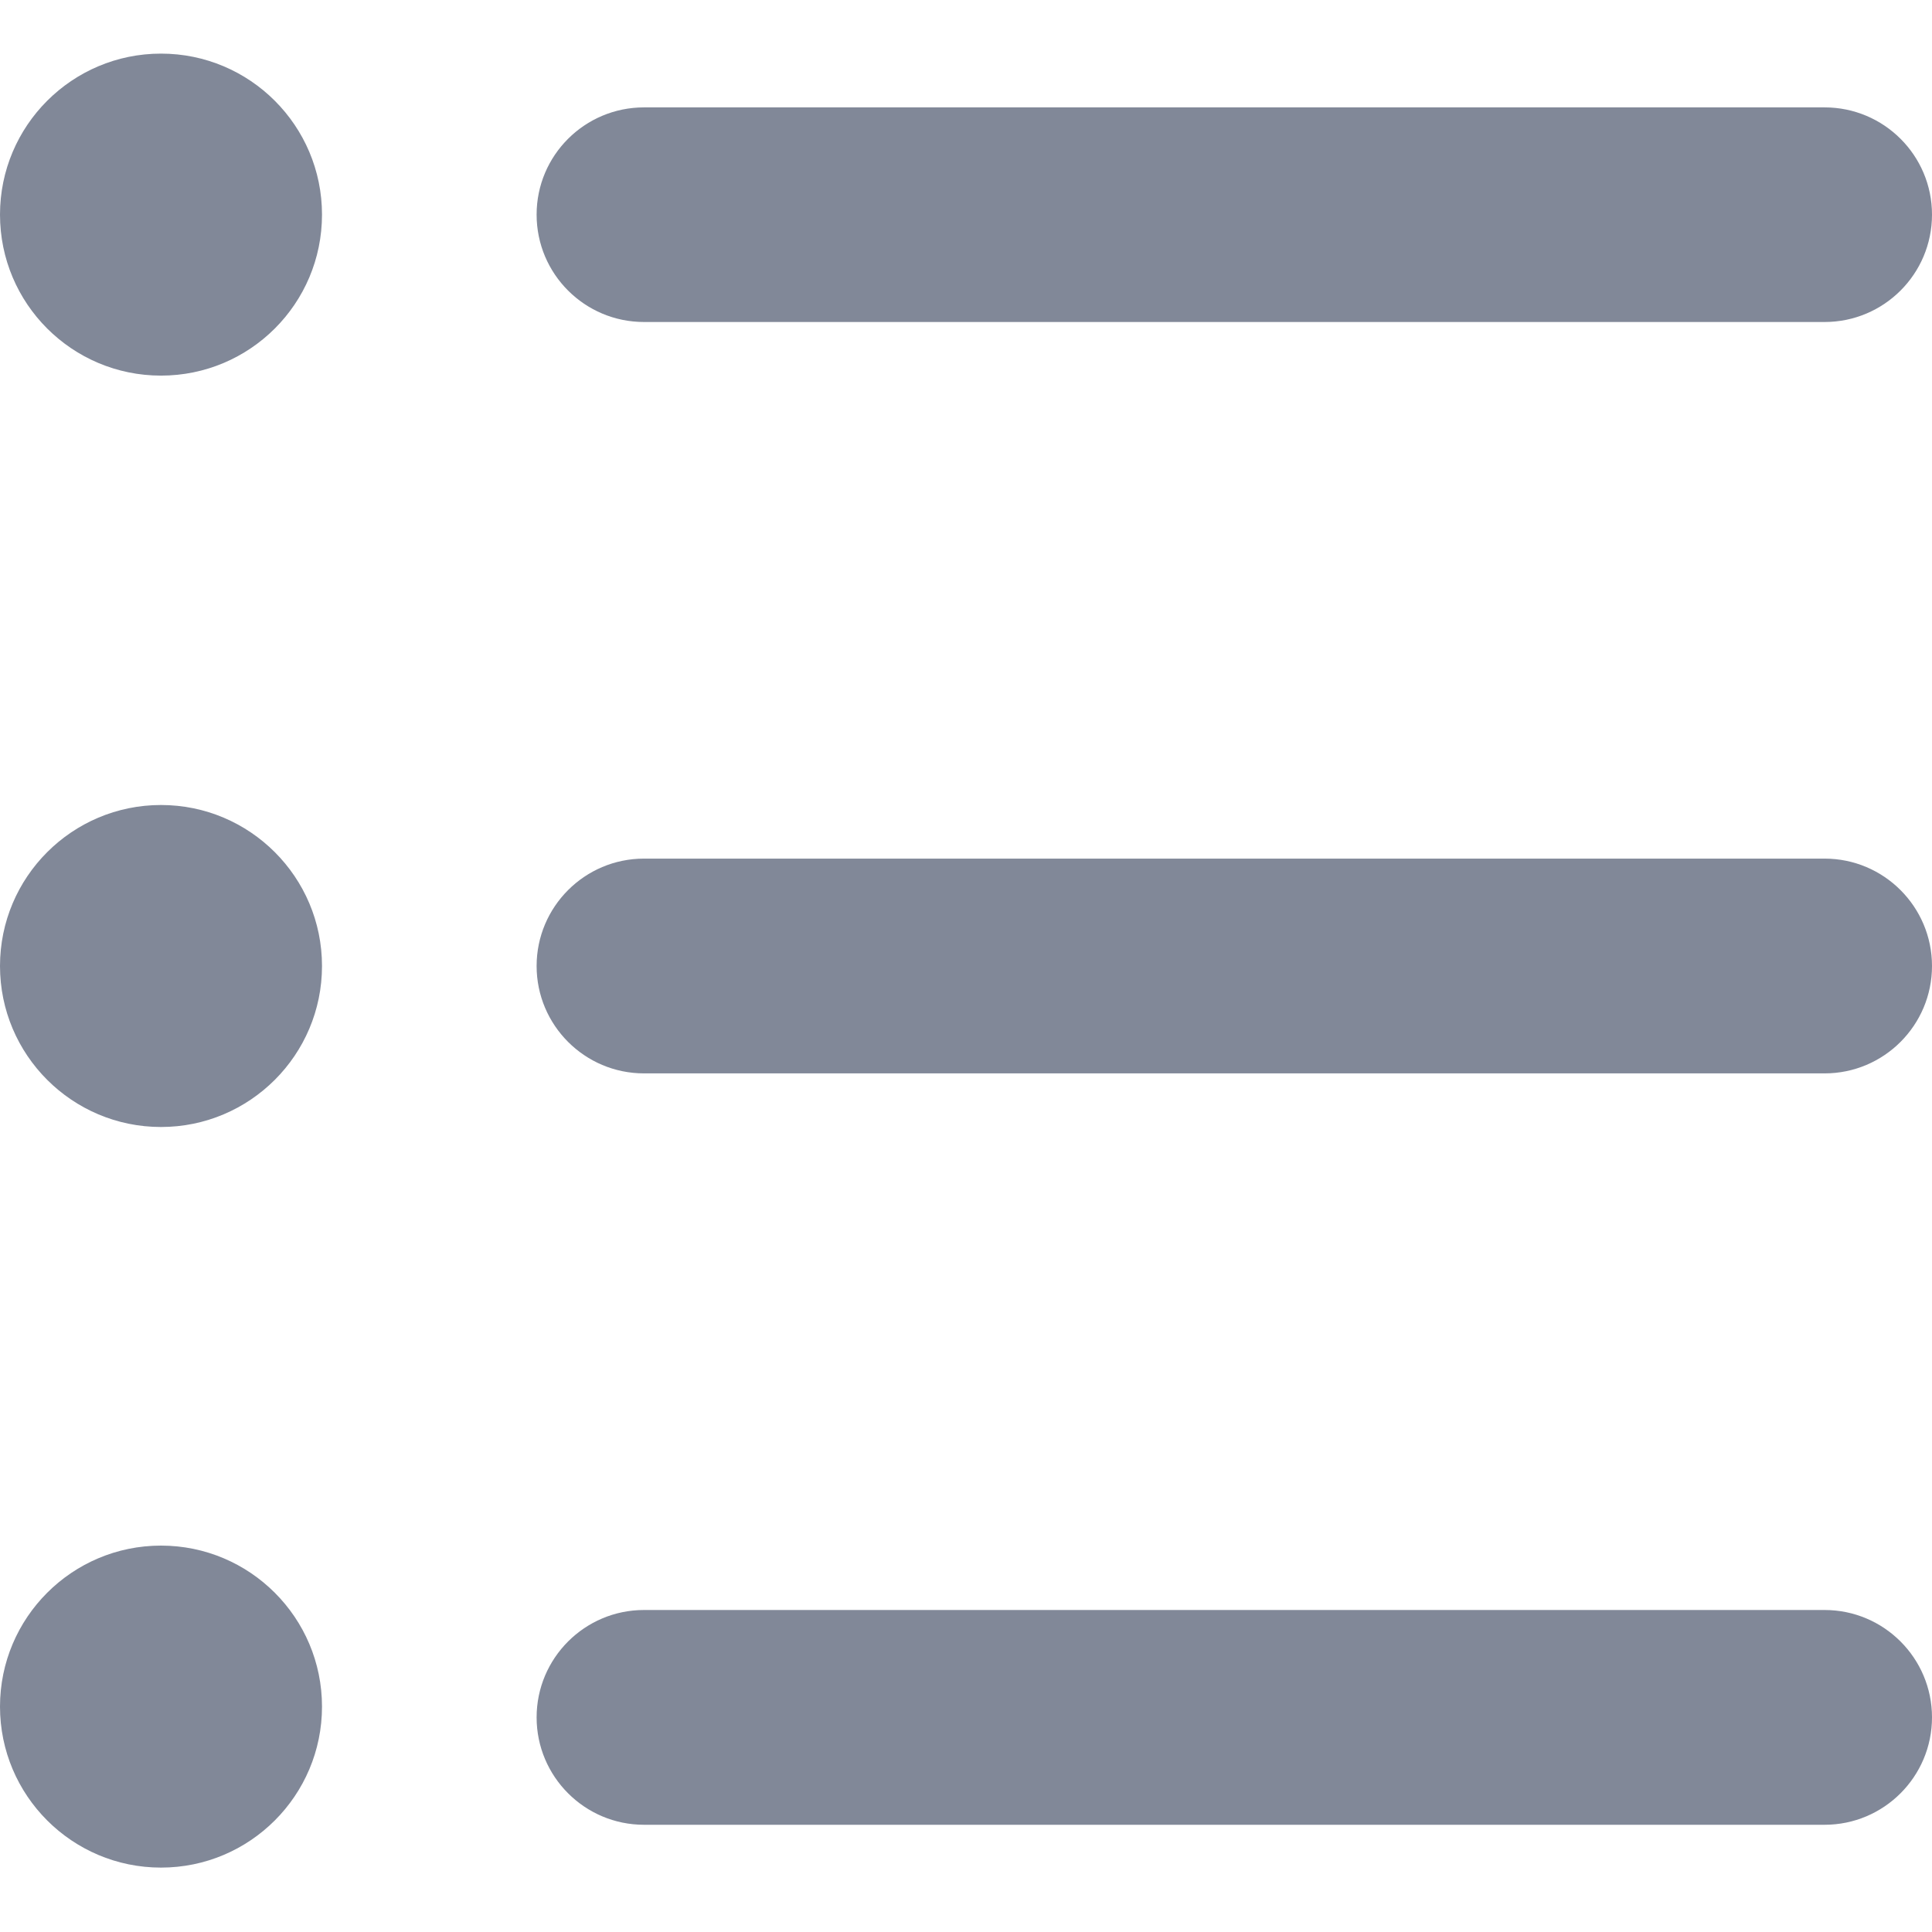 <svg width="12" height="12" viewBox="0 0 12 12" fill="none" xmlns="http://www.w3.org/2000/svg">
<path d="M3.333 1.333C3.333 0.965 3.632 0.667 4 0.667H11.333C11.701 0.667 12 0.965 12 1.333C12 1.702 11.701 2 11.333 2H4C3.632 2 3.333 1.702 3.333 1.333ZM1 2.333C0.448 2.333 0 1.886 0 1.333C0 0.781 0.448 0.333 1 0.333C1.552 0.333 2 0.781 2 1.333C2 1.886 1.552 2.333 1 2.333ZM1 7C0.448 7 0 6.552 0 6C0 5.448 0.448 5 1 5C1.552 5 2 5.448 2 6C2 6.552 1.552 7 1 7ZM1 11.6C0.448 11.6 0 11.152 0 10.6C0 10.048 0.448 9.6 1 9.6C1.552 9.6 2 10.048 2 10.6C2 11.152 1.552 11.6 1 11.6ZM3.333 6C3.333 5.632 3.632 5.333 4 5.333H11.333C11.701 5.333 12 5.632 12 6C12 6.368 11.701 6.667 11.333 6.667H4C3.632 6.667 3.333 6.368 3.333 6ZM3.333 10.667C3.333 10.299 3.632 10 4 10H11.333C11.701 10 12 10.299 12 10.667C12 11.035 11.701 11.334 11.333 11.334H4C3.632 11.334 3.333 11.035 3.333 10.667Z" fill="#818898"/>
</svg>
